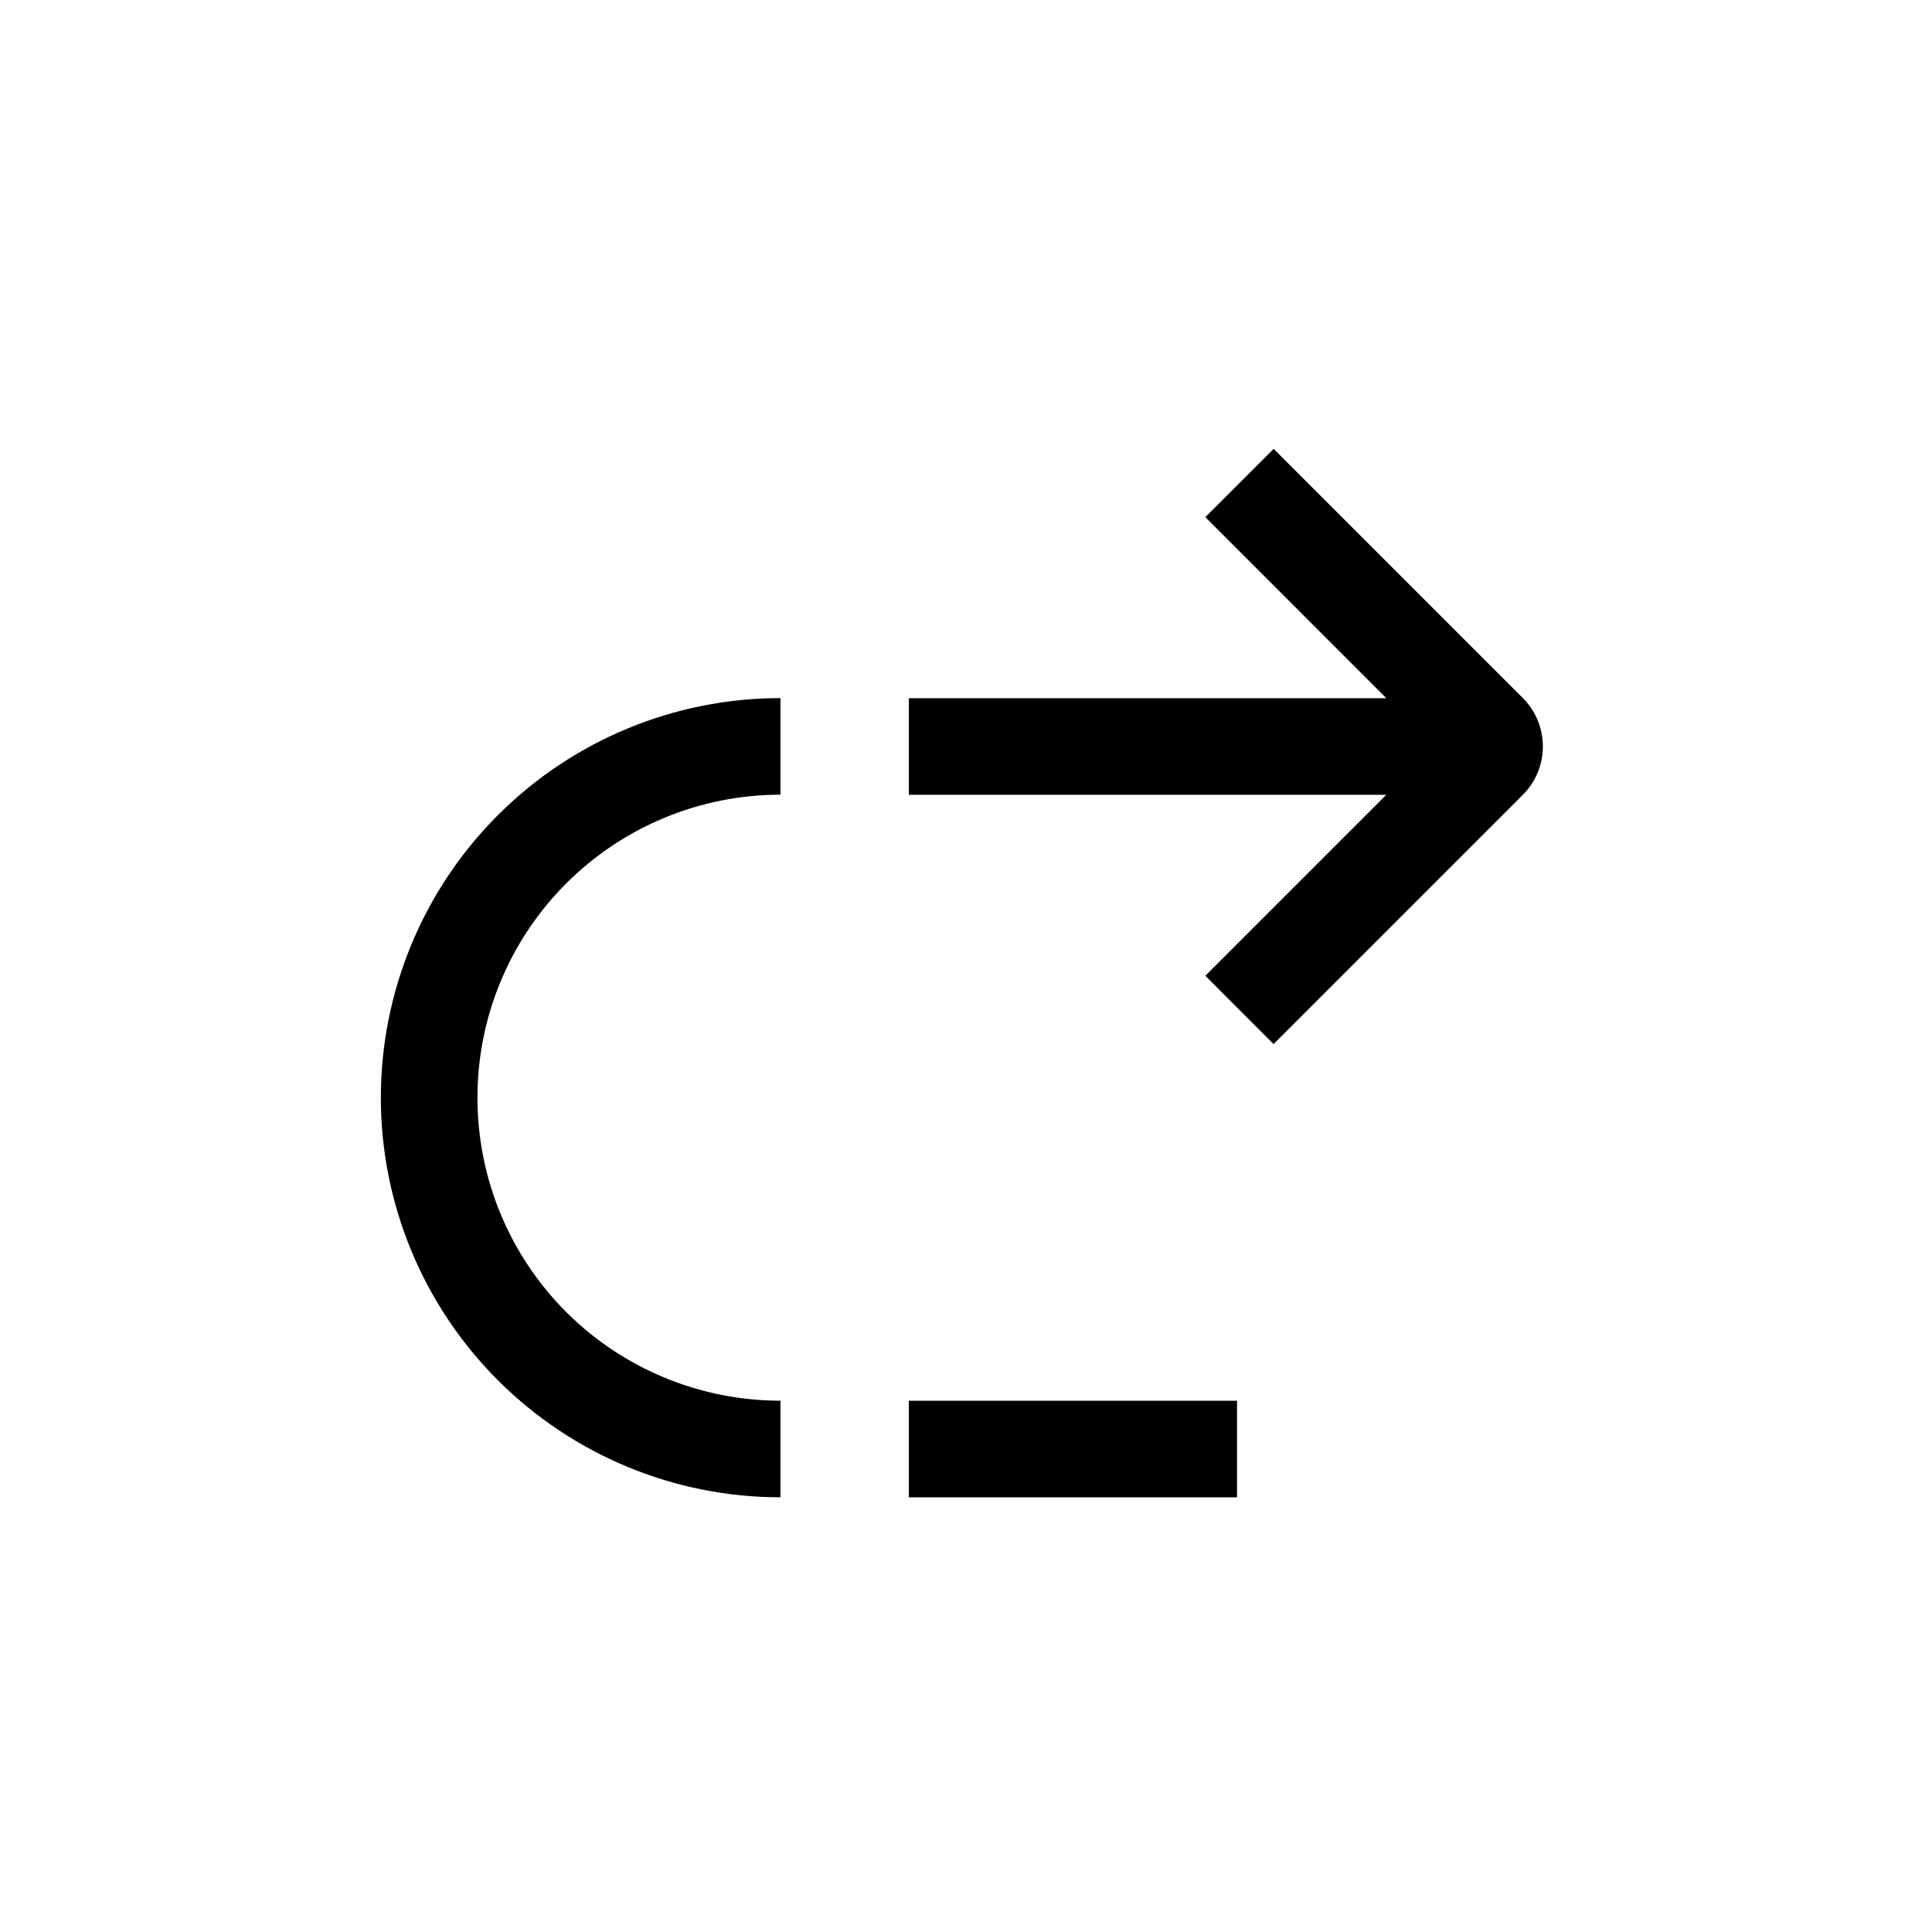 <svg width="24" height="24" viewBox="0 0 24 24" fill="none" xmlns="http://www.w3.org/2000/svg">
<path fill-rule="evenodd" clip-rule="evenodd" d="M17.221 8.673L14.973 6.424L15.822 5.576L18.917 8.671C19.249 9.003 19.249 9.542 18.917 9.874L15.821 12.97L14.973 12.121L17.221 9.873H11.29V8.673H17.221ZM9.695 9.872C8.696 9.872 7.739 10.269 7.033 10.975C6.327 11.681 5.931 12.638 5.931 13.636C5.931 14.634 6.327 15.592 7.033 16.298C7.739 17.003 8.696 17.4 9.695 17.4V18.6C8.378 18.6 7.116 18.077 6.185 17.146C5.254 16.215 4.731 14.953 4.731 13.636C4.731 12.32 5.254 11.057 6.185 10.126C7.116 9.195 8.378 8.672 9.695 8.672V9.872ZM15.367 18.6H11.29V17.4H15.367V18.6Z" fill="black"/>
</svg>
